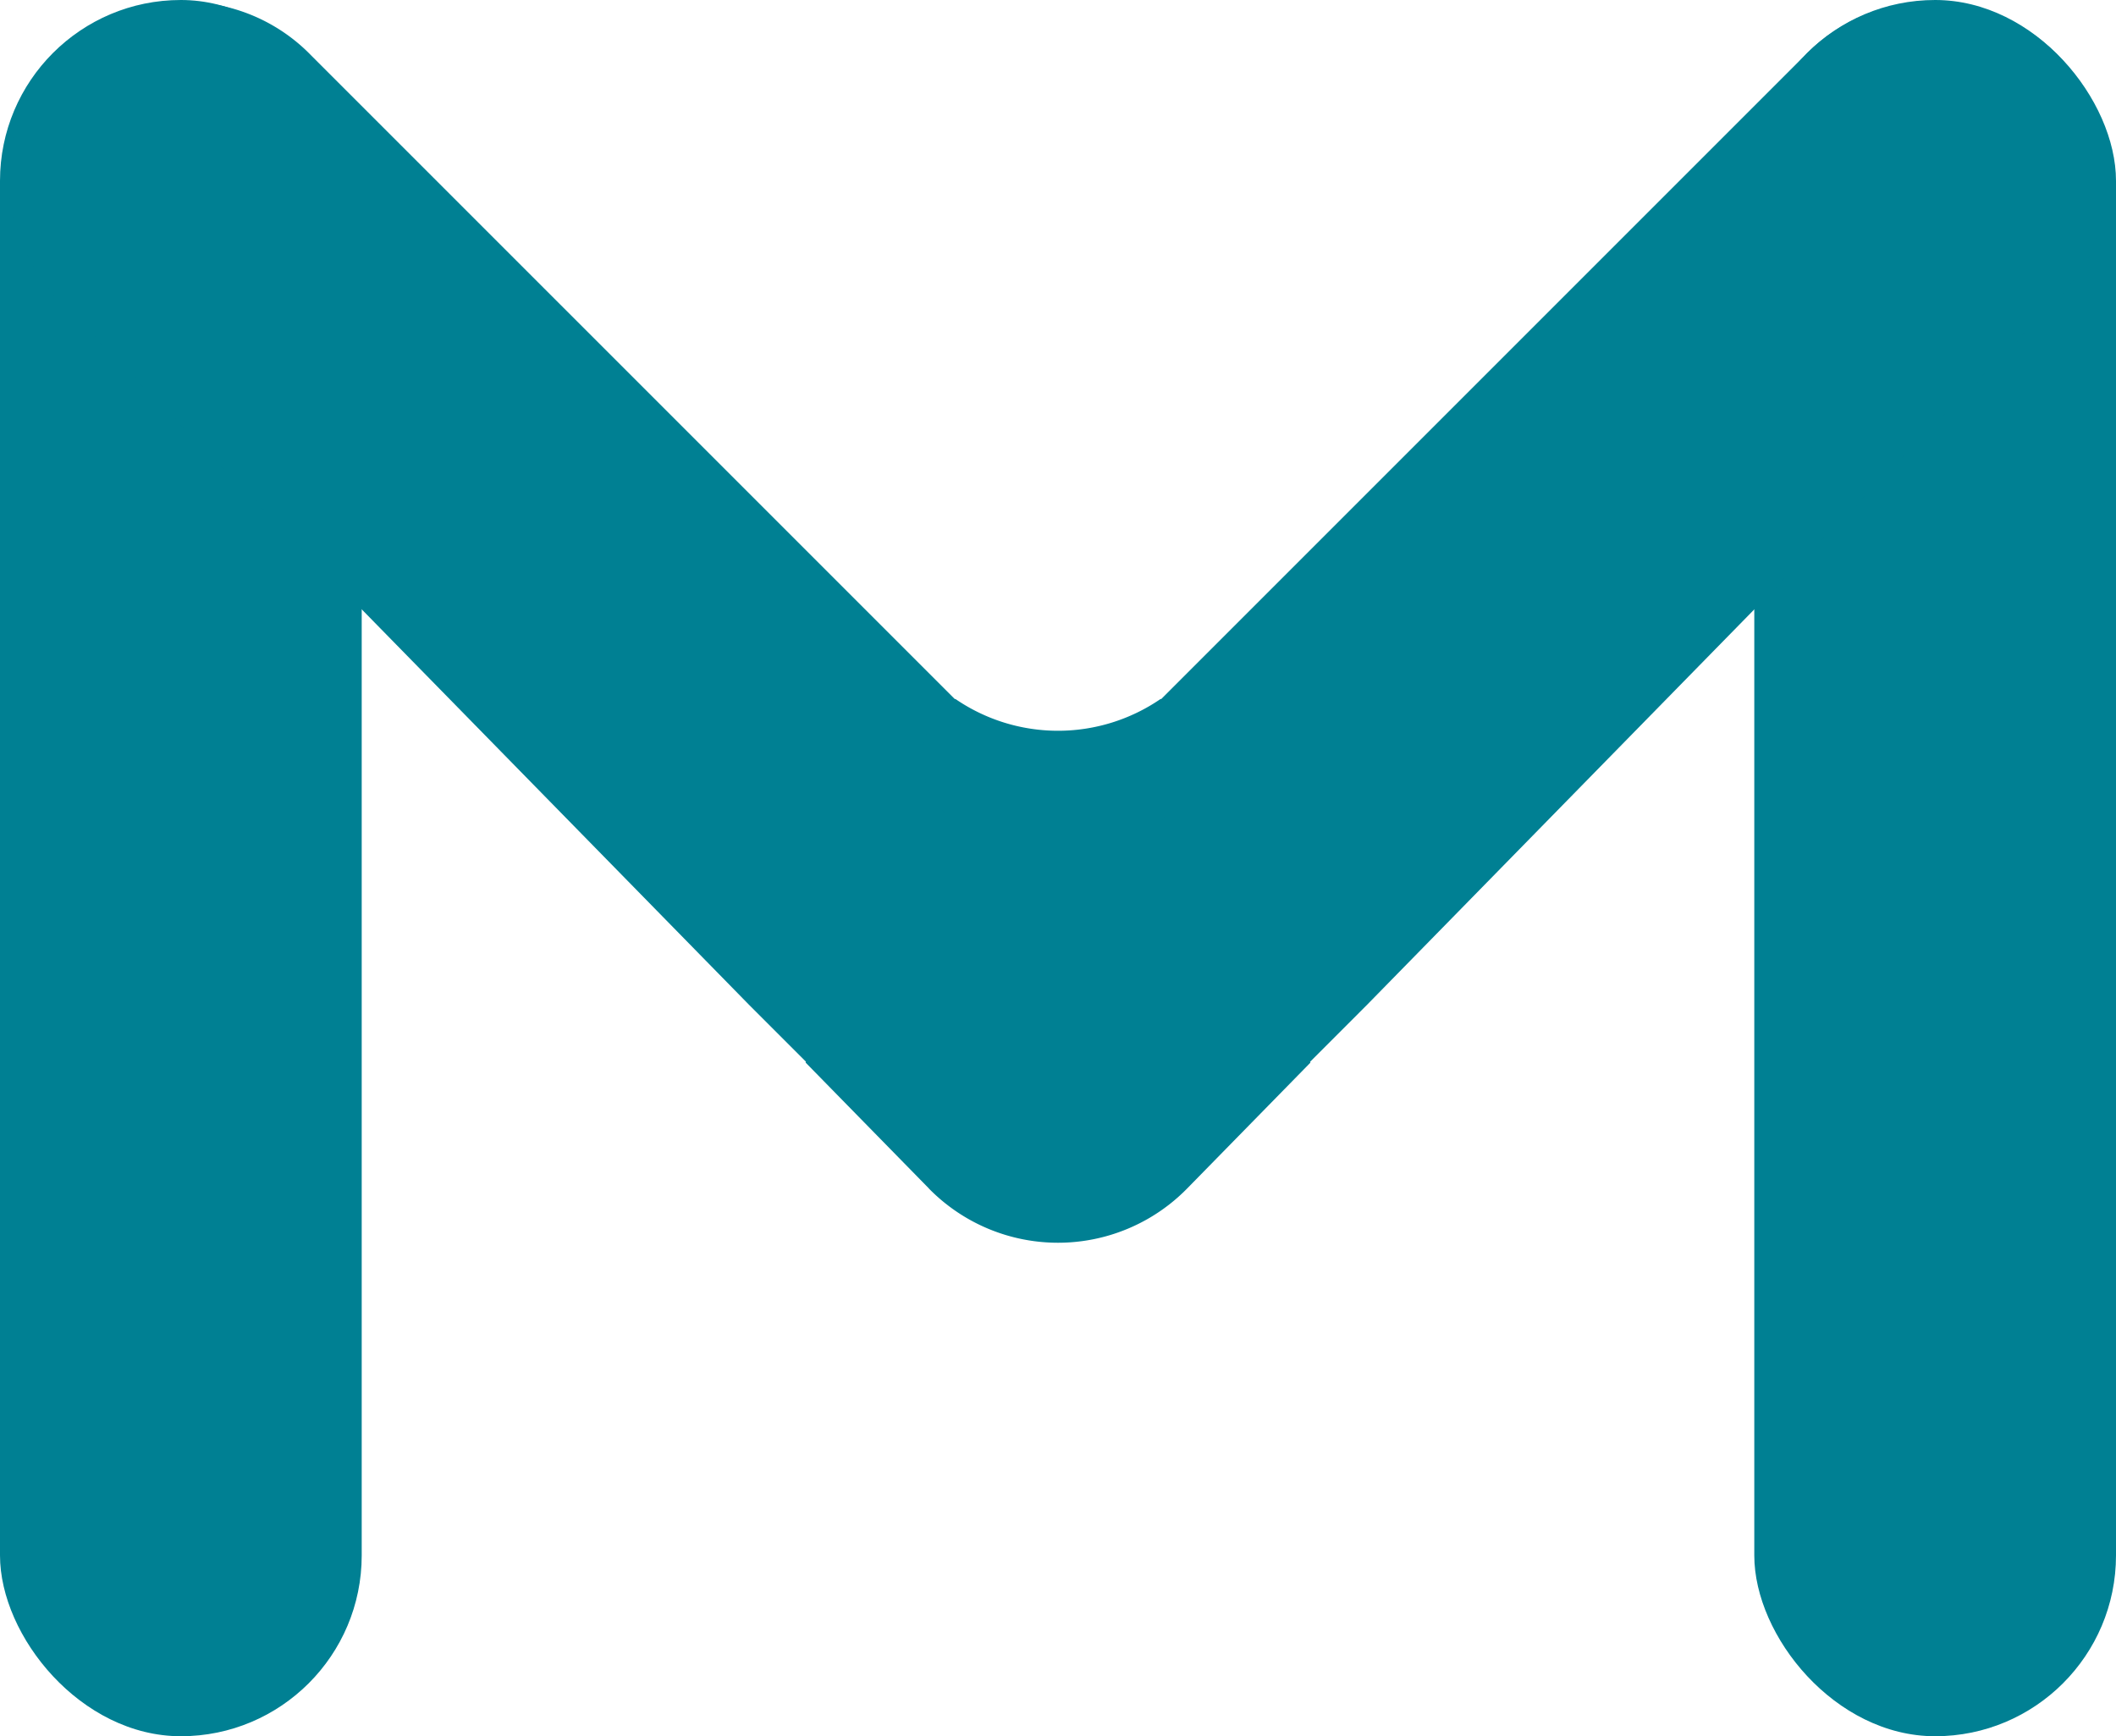<svg xmlns="http://www.w3.org/2000/svg" width="117" height="96" viewBox="0 0 117 96">
  <g transform="translate(-513 -245)">
    <rect width="20" height="96" rx="10" transform="translate(513 245)" fill="#008093" />
    <rect width="20" height="96" rx="10" transform="translate(610 245)" fill="#008093" />
    <path d="M674.356,659.718l-6.816-6.959.025-.041-3.153-3.153-37.763-38.556A9.724,9.724,0,1,1,640.2,597.071l41.3,41.3,41.3-41.3a9.725,9.725,0,1,1,13.553,13.938L698.558,649.6l-3.121,3.122.024.041-6.817,6.96a10,10,0,0,1-14.288,0Z" transform="translate(-110 -349.012)" fill="#008093" />
    <path d="M662,673.9h-7a4,4,0,0,1-2.177-7.356,10.029,10.029,0,0,0,11.354,0h-.005l.009,0A4,4,0,0,1,662,673.9Z" transform="translate(-87 -382.9)" fill="#008093"/>
  </g>
</svg>
